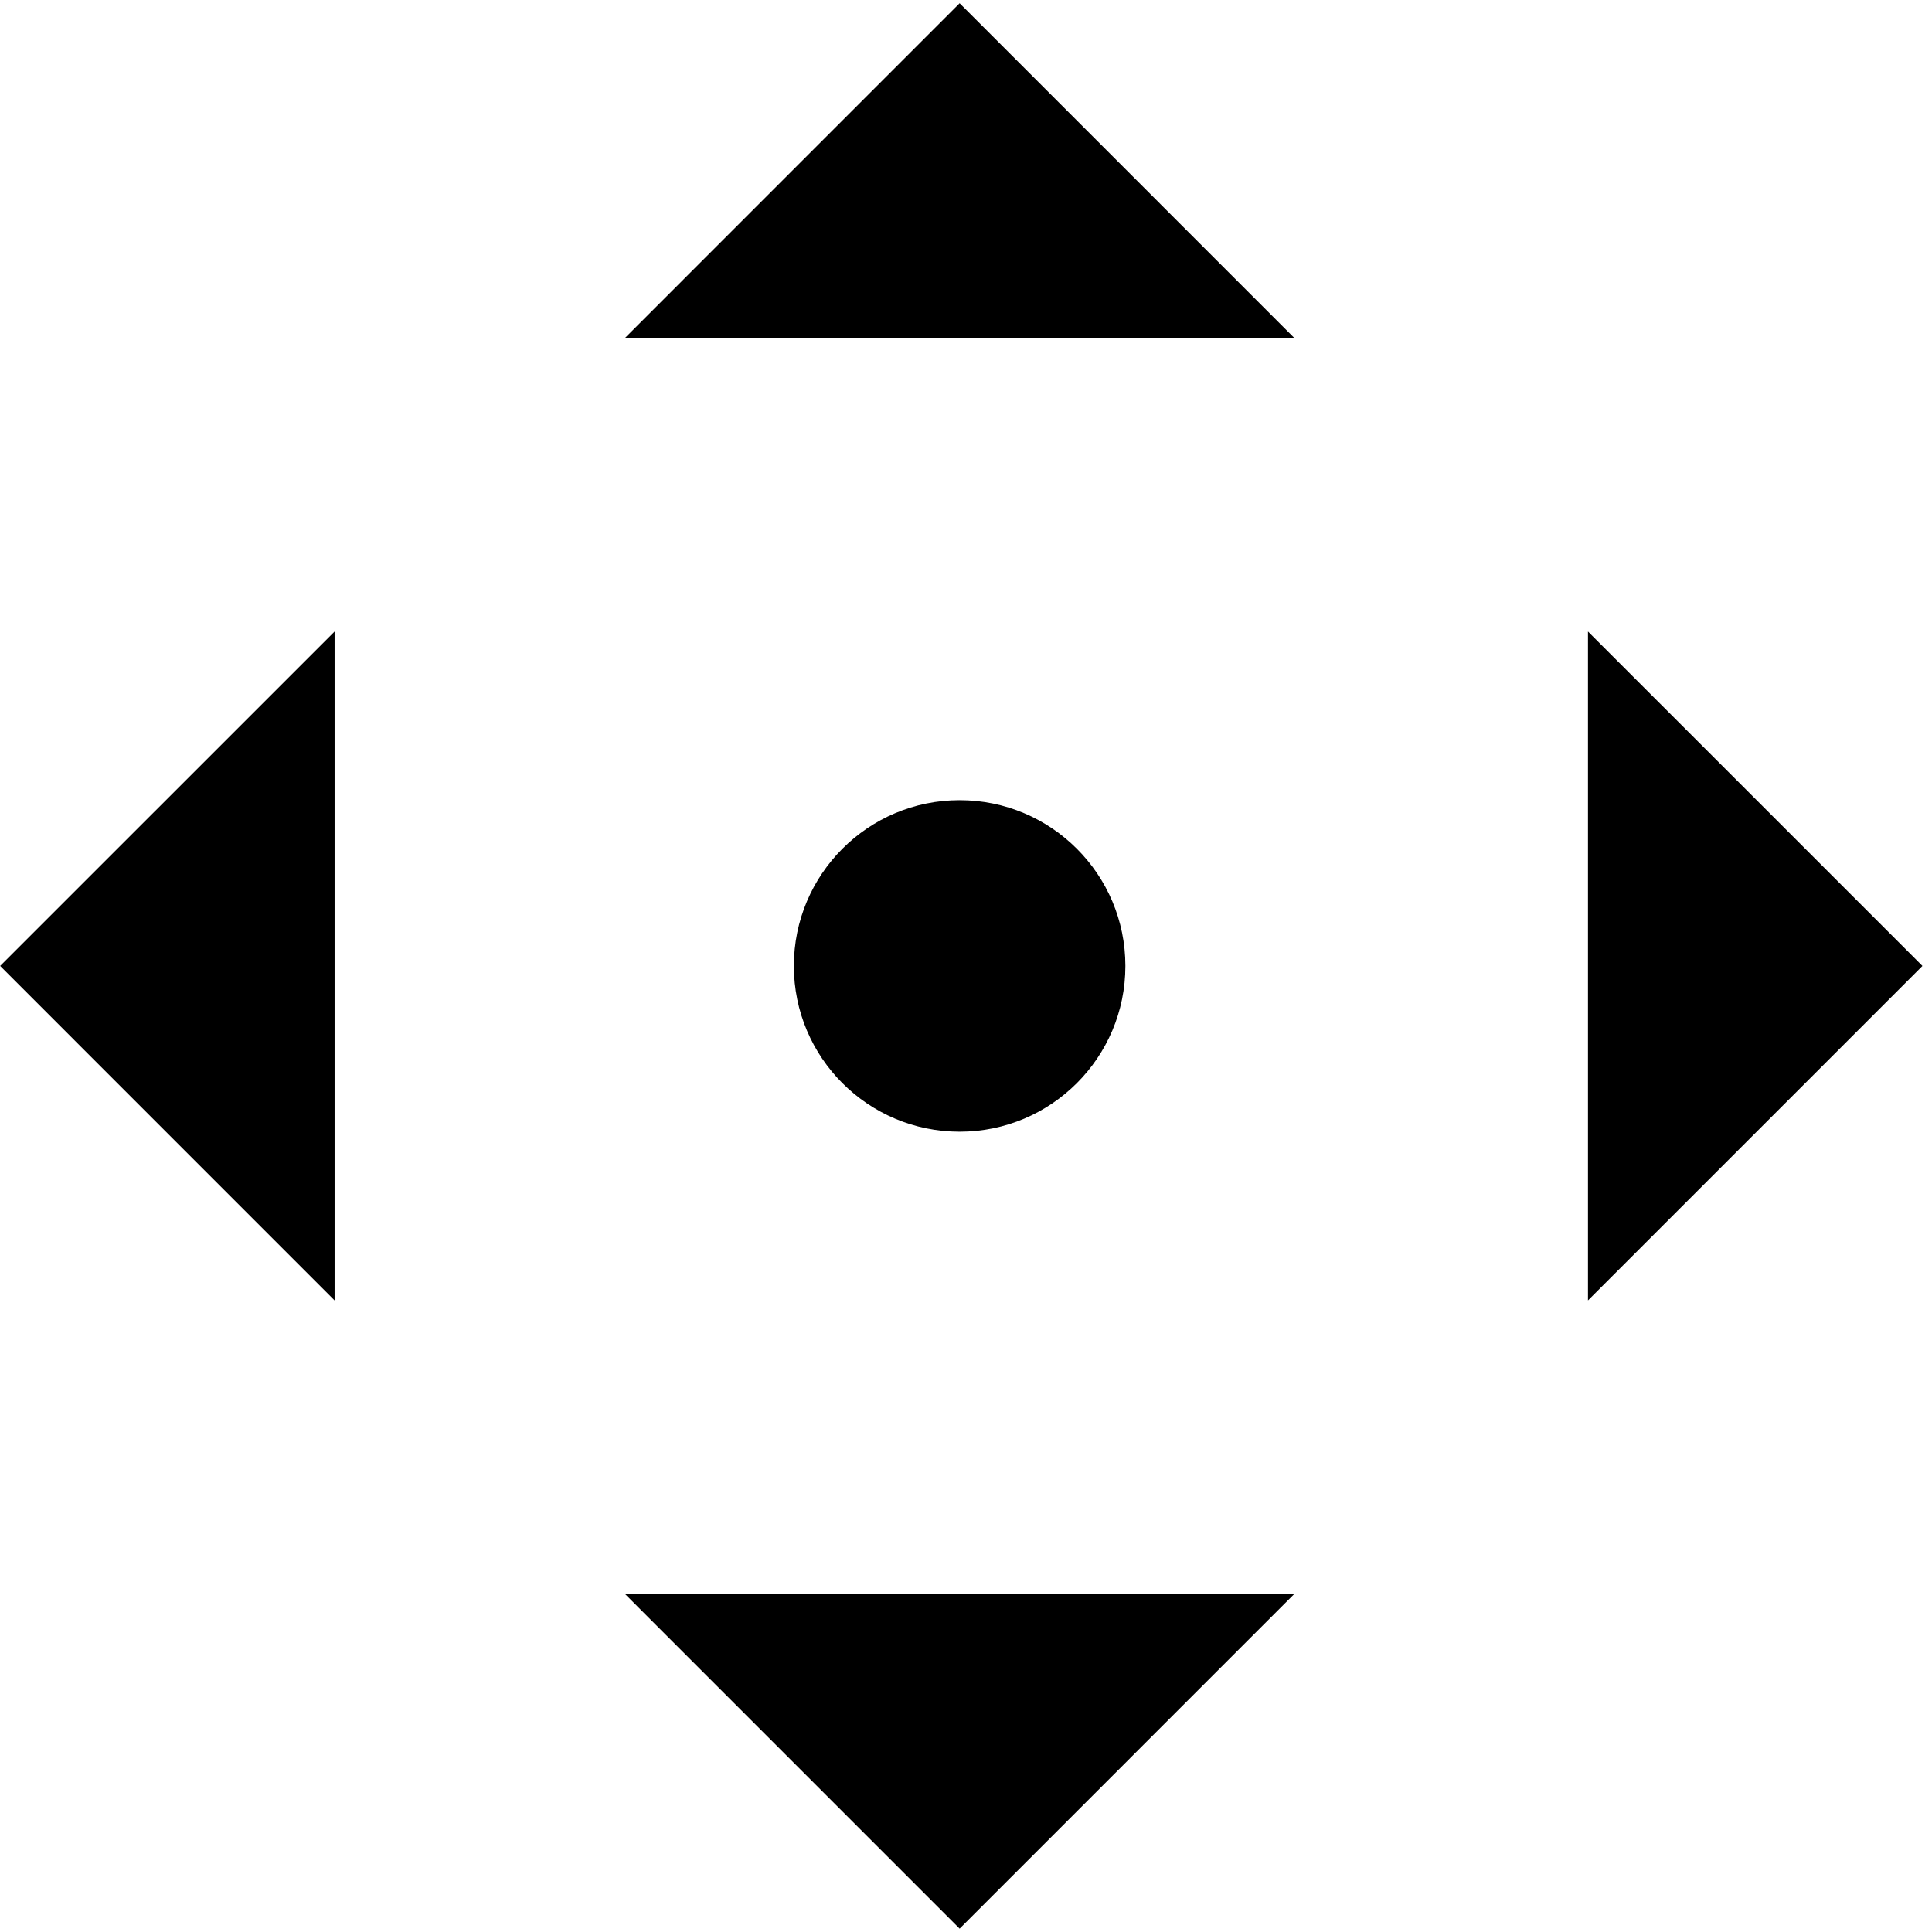 <?xml version="1.0" encoding="utf-8"?>
<!-- Generator: Adobe Illustrator 16.0.4, SVG Export Plug-In . SVG Version: 6.00 Build 0)  -->
<svg version="1.2" baseProfile="tiny" xmlns="http://www.w3.org/2000/svg" xmlns:xlink="http://www.w3.org/1999/xlink"
	 x="0px" y="0px" width="64px" height="64px" viewBox="0 0 64 64" xml:space="preserve">
<polygon points="11.084,20.92 11.084,43.078 0.005,31.998 "/>
<polygon points="42.868,11.188 20.71,11.188 31.789,0.107 "/>
<polygon points="52.604,43.078 52.604,20.92 63.683,31.998 "/>
<polygon points="20.71,52.809 42.868,52.809 31.789,63.889 "/>
<circle cx="31.789" cy="31.998" r="5.491"/>
</svg>
